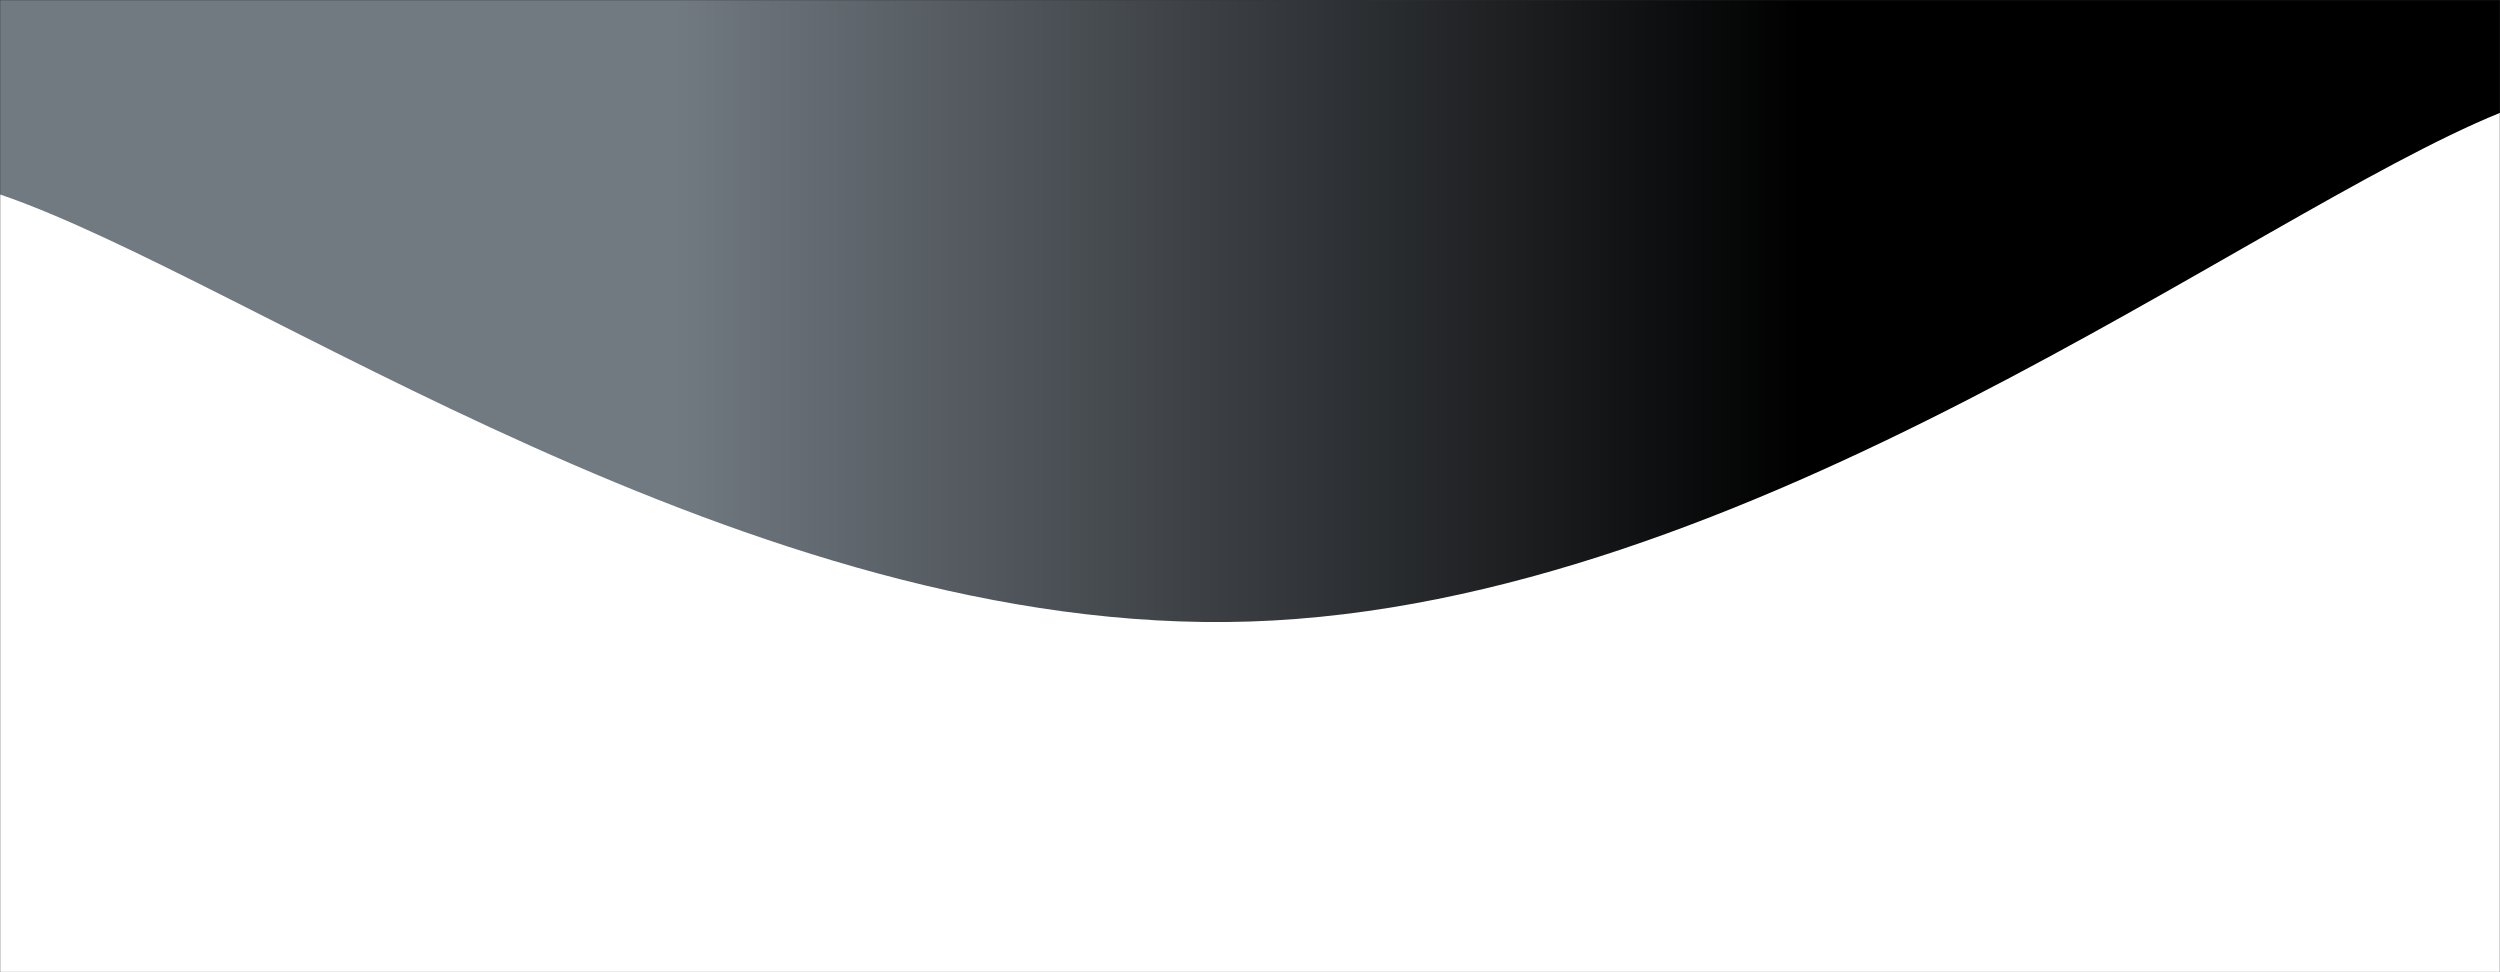 <svg xmlns="http://www.w3.org/2000/svg" version="1.1" xmlns:xlink="http://www.w3.org/1999/xlink" xmlns:svgjs="http://svgjs.dev/svgjs" width="1440" height="560" preserveAspectRatio="none" viewBox="0 0 1440 560"><rect x="0" y="0" width="1440" height="560" fill="#333333" stroke="none"/><g mask="url(&quot;#SvgjsMask2064&quot;)" fill="none"><rect width="1440" height="560" x="0" y="0" fill="url(&quot;#SvgjsLinearGradient2065&quot;)"></rect><path d="M 0,112 C 144,161.2 432,367.4 720,358 C 1008,348.6 1296,123.6 1440,65L1440 560L0 560z" fill="rgba(255, 255, 255, 1)"></path></g><defs><mask id="SvgjsMask2064"><rect width="1440" height="560" fill="#ffffff"></rect></mask><linearGradient x1="0%" y1="50%" x2="100%" y2="50%" gradientUnits="userSpaceOnUse" id="SvgjsLinearGradient2065"><stop stop-color="rgba(113, 121, 129, 1)" offset="0.27"></stop><stop stop-color="rgba(0, 0, 0, 1)" offset="0.72"></stop></linearGradient></defs></svg>